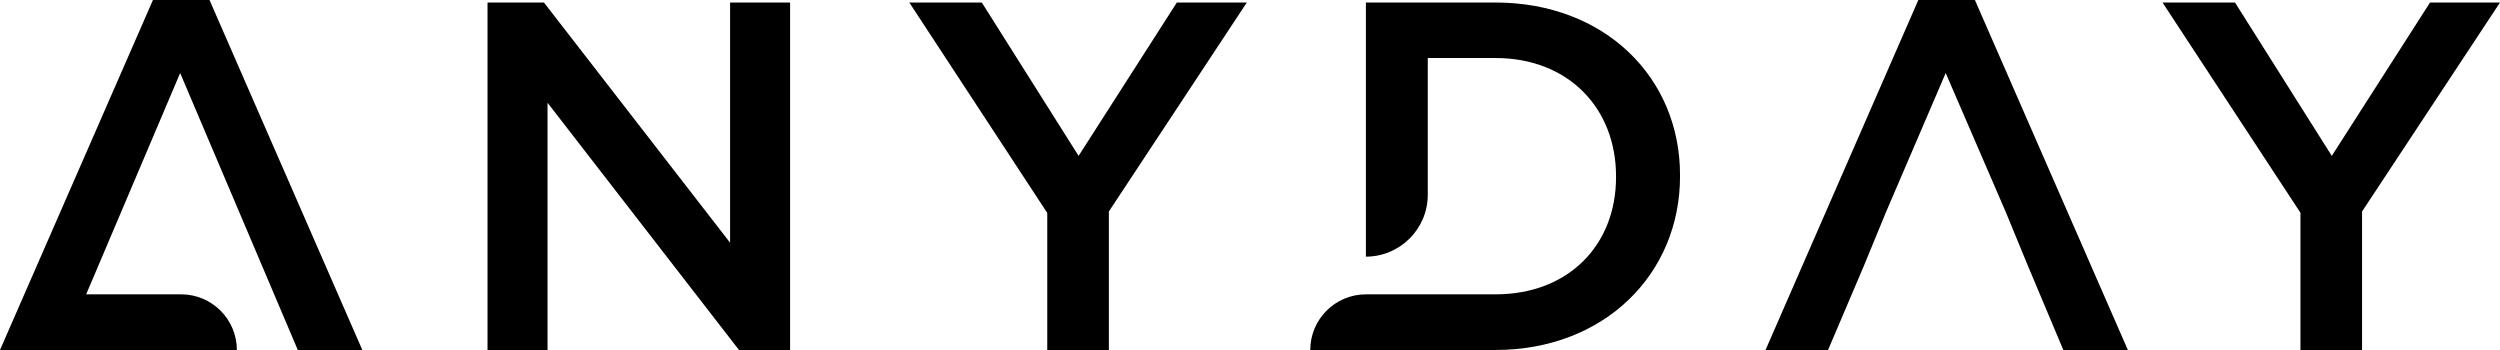 <?xml version="1.0" encoding="utf-8"?>
<!-- Generator: Adobe Illustrator 24.2.1, SVG Export Plug-In . SVG Version: 6.00 Build 0)  -->
<svg version="1.1" id="Layer_1" xmlns="http://www.w3.org/2000/svg" xmlns:xlink="http://www.w3.org/1999/xlink" x="0px" y="0px"
	 viewBox="0 0 1883 263.6" style="enable-background:new 0 0 1883 263.6;" xml:space="preserve">
<g>
	<g>
		<path d="M367.1,1.9h42.6l140.2,180.9V1.9h45.2v261.7h-38.5L412.4,77.4v186.2h-45.2V1.9z"/>
	</g>
	<g>
		<path d="M788.8,160.4L684.9,1.9h54.6l72.9,115.5l74-115.5h52.7L835.2,159.3v104.3h-46.4V160.4z"/>
	</g>
	<g>
		<path d="M1732.8,160.4L1628.8,1.9h54.6l72.9,115.5l74-115.5h52.7l-103.9,157.4v104.3h-46.4V160.4z"/>
	</g>
	<g>
		<path d="M1126.4,1.9h-51h-46.6v41.9v149.5l0,0c25.7,0,46.6-20.9,46.6-46.6V43.7h5.3h45.7c54.9,0,90.8,37.8,90.8,89v0.8
			c0,51.2-35.9,88.2-90.8,88.2h-97.6c-23.1,0-41.9,18.8-41.9,41.9l0,0h139.4c82.2,0,139.1-57.2,139.1-130.8V132
			C1265.5,58.3,1208.6,1.9,1126.4,1.9z"/>
	</g>
	<g>
		<path d="M224.3,263.6h48.6L157.8,0h-42.6L0,263.6h21.3h25.9h131.2c0-23.1-18.8-41.9-41.9-41.9H64.9L135.7,55L224.3,263.6z"/>
	</g>
	<g>
		<polygon points="1487.5,0 1444.9,0 1329.8,263.6 1376.9,263.6 1403.8,200.4 1420.6,159.6 1465.5,55 1510.7,159.6 1527.5,200.4 
			1554.1,263.6 1602.7,263.6 		"/>
	</g>
</g>
</svg>
